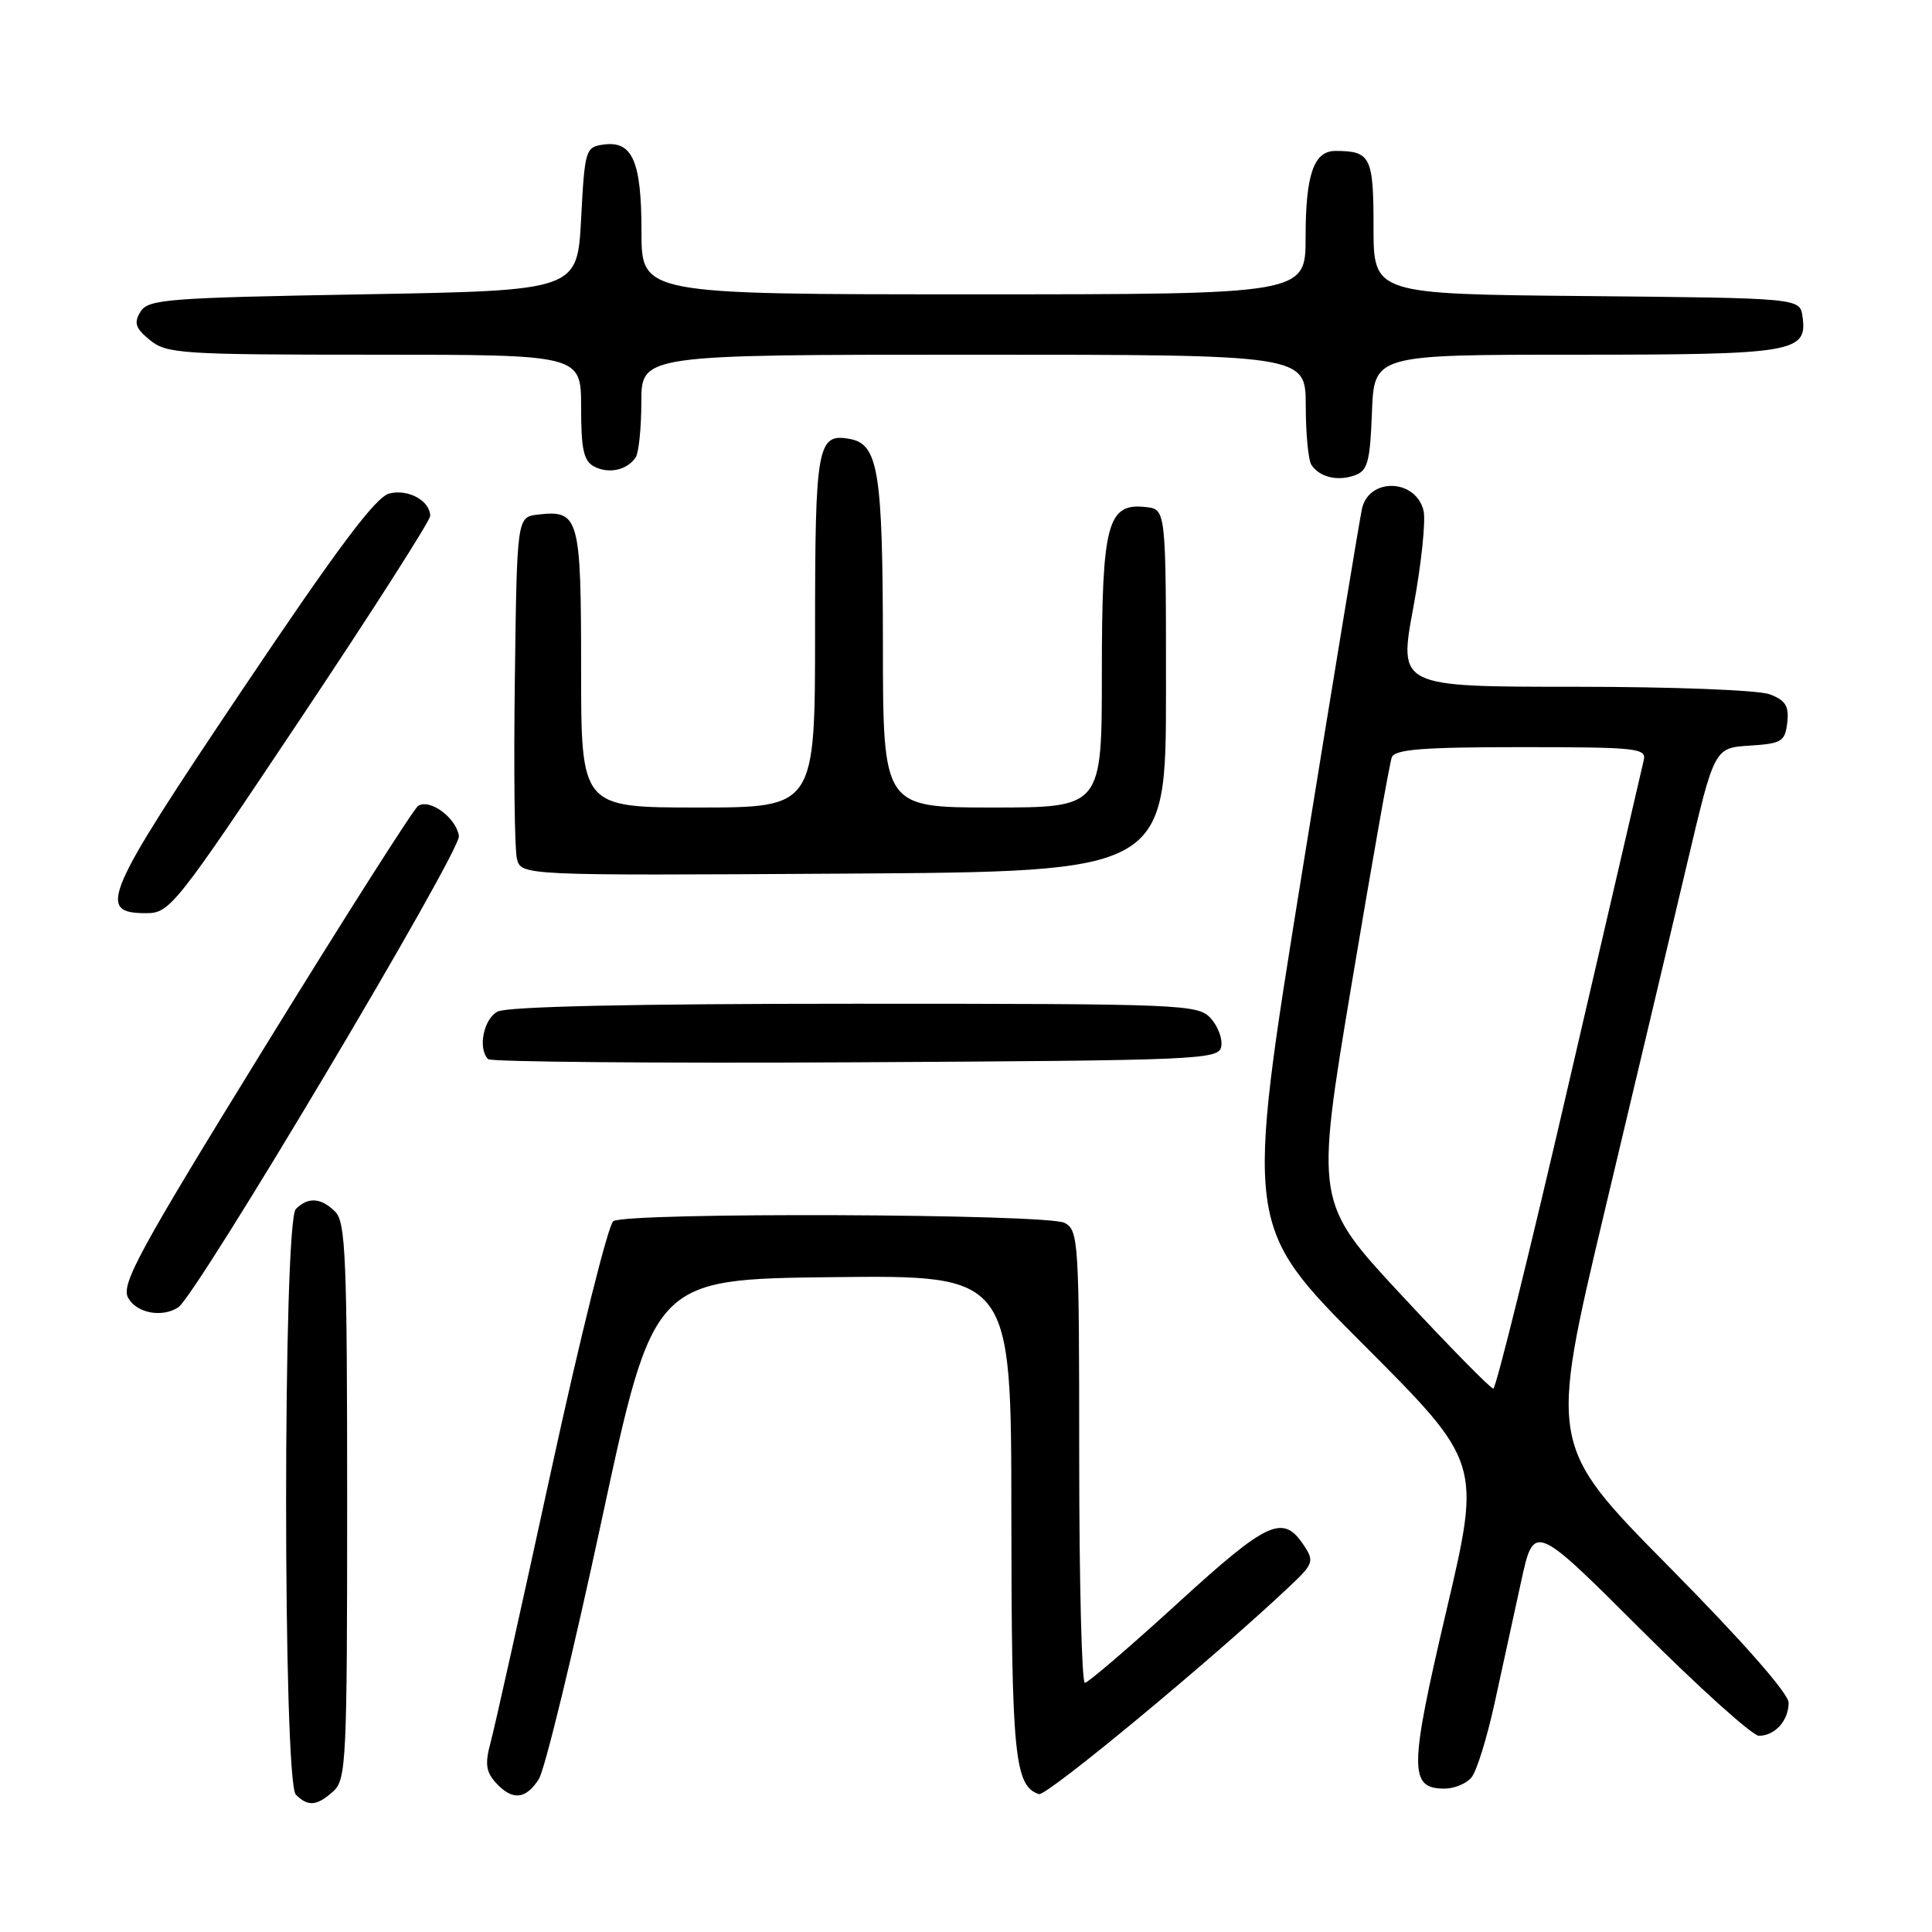 <?xml version="1.0" encoding="UTF-8" standalone="no"?>
<!DOCTYPE svg PUBLIC "-//W3C//DTD SVG 1.1//EN" "http://www.w3.org/Graphics/SVG/1.1/DTD/svg11.dtd" >
<svg xmlns="http://www.w3.org/2000/svg" xmlns:xlink="http://www.w3.org/1999/xlink" version="1.1" viewBox="0 0 256 256">
 <g >
 <path fill="currentColor"
d=" M 44.17 237.35 C 45.88 235.80 46.00 233.27 46.00 198.92 C 46.00 166.82 45.80 161.94 44.43 160.57 C 42.55 158.69 40.83 158.57 39.20 160.20 C 37.48 161.92 37.48 236.08 39.20 237.80 C 40.82 239.42 42.00 239.31 44.17 237.35 Z  M 71.39 235.75 C 72.19 234.51 75.93 219.10 79.71 201.50 C 86.59 169.50 86.59 169.50 110.29 169.23 C 134.00 168.96 134.00 168.96 134.01 200.73 C 134.03 232.59 134.43 236.66 137.66 237.73 C 138.67 238.06 160.63 219.87 170.82 210.26 C 174.05 207.22 174.17 206.88 172.76 204.76 C 170.01 200.59 168.01 201.50 156.00 212.48 C 149.68 218.25 144.16 222.98 143.75 222.99 C 143.34 223.00 143.00 209.52 143.00 193.04 C 143.00 164.43 142.91 163.02 141.07 162.04 C 138.79 160.82 83.16 160.61 81.27 161.81 C 80.60 162.24 76.87 177.20 72.99 195.05 C 69.11 212.90 65.51 229.05 64.99 230.95 C 64.25 233.68 64.39 234.77 65.68 236.20 C 67.86 238.61 69.65 238.47 71.39 235.75 Z  M 194.98 235.52 C 195.66 234.71 197.02 230.32 198.02 225.77 C 199.01 221.22 200.59 213.96 201.54 209.64 C 203.25 201.78 203.25 201.78 217.39 215.89 C 225.16 223.65 232.22 230.00 233.06 230.00 C 235.19 230.00 237.00 227.99 237.00 225.62 C 237.00 224.40 230.88 217.44 221.12 207.57 C 205.25 191.50 205.25 191.50 212.62 160.50 C 216.68 143.45 221.61 122.66 223.58 114.30 C 227.17 99.10 227.17 99.10 231.83 98.80 C 236.09 98.53 236.53 98.26 236.82 95.75 C 237.07 93.56 236.60 92.80 234.50 92.00 C 233.02 91.44 221.70 91.00 208.60 91.00 C 185.32 91.00 185.32 91.00 187.27 80.51 C 188.34 74.74 188.95 68.94 188.62 67.63 C 187.57 63.45 181.45 63.25 180.48 67.36 C 180.20 68.54 176.60 90.41 172.47 115.97 C 164.97 162.45 164.97 162.45 180.62 178.12 C 196.27 193.79 196.27 193.79 191.64 213.48 C 186.72 234.46 186.69 237.00 191.41 237.00 C 192.70 237.00 194.31 236.34 194.98 235.52 Z  M 23.62 173.23 C 26.05 171.65 61.11 112.76 60.81 110.77 C 60.44 108.35 56.95 105.78 55.40 106.79 C 54.81 107.18 45.67 121.54 35.10 138.70 C 18.40 165.79 16.02 170.17 16.97 171.95 C 18.06 173.99 21.47 174.64 23.62 173.23 Z  M 161.82 138.68 C 162.02 137.67 161.39 135.98 160.43 134.93 C 158.76 133.08 156.84 133.00 113.28 133.00 C 83.89 133.00 67.19 133.37 65.93 134.04 C 64.07 135.03 63.29 138.95 64.68 140.34 C 65.05 140.71 86.98 140.90 113.41 140.76 C 159.02 140.51 161.49 140.41 161.82 138.68 Z  M 39.81 95.25 C 49.27 81.09 57.00 68.99 57.00 68.37 C 57.00 66.36 54.10 64.76 51.59 65.39 C 49.78 65.84 44.77 72.54 32.02 91.53 C 13.71 118.80 12.77 121.00 19.38 121.00 C 22.50 121.00 23.23 120.09 39.81 95.25 Z  M 154.50 91.50 C 154.50 67.50 154.50 67.50 151.85 67.19 C 146.73 66.60 146.00 69.35 146.00 89.22 C 146.00 107.00 146.00 107.00 131.50 107.00 C 117.00 107.00 117.00 107.00 116.99 85.25 C 116.97 62.61 116.38 58.89 112.68 58.18 C 108.29 57.33 108.00 58.93 108.00 83.62 C 108.00 107.00 108.00 107.00 92.50 107.00 C 77.00 107.00 77.00 107.00 77.00 88.62 C 77.00 68.54 76.73 67.56 71.31 68.18 C 68.50 68.50 68.50 68.50 68.22 90.00 C 68.06 101.83 68.18 112.52 68.49 113.76 C 69.04 116.02 69.04 116.02 111.77 115.76 C 154.50 115.50 154.50 115.50 154.50 91.50 Z  M 181.79 54.64 C 182.08 47.00 182.08 47.00 208.85 47.00 C 237.76 47.00 239.52 46.70 238.84 41.94 C 238.50 39.50 238.50 39.50 210.25 39.23 C 182.00 38.97 182.00 38.97 182.00 30.09 C 182.00 20.77 181.62 20.00 176.95 20.00 C 174.08 20.00 173.00 23.13 173.00 31.43 C 173.00 39.00 173.00 39.00 129.00 39.00 C 85.00 39.00 85.00 39.00 85.00 30.69 C 85.00 21.34 83.80 18.61 79.94 19.16 C 77.59 19.49 77.48 19.85 77.00 29.00 C 76.50 38.50 76.50 38.50 48.11 39.00 C 22.08 39.46 19.62 39.65 18.61 41.31 C 17.71 42.79 17.94 43.49 19.86 45.06 C 22.07 46.87 24.00 47.00 49.61 47.00 C 77.00 47.00 77.00 47.00 77.00 53.96 C 77.00 59.59 77.34 61.10 78.75 61.83 C 80.69 62.83 83.11 62.29 84.23 60.60 C 84.64 60.00 84.98 56.69 84.98 53.25 C 85.00 47.00 85.00 47.00 129.00 47.00 C 173.00 47.00 173.00 47.00 173.02 53.75 C 173.02 57.46 173.36 61.00 173.77 61.60 C 174.85 63.23 177.23 63.80 179.50 62.99 C 181.22 62.38 181.54 61.23 181.79 54.64 Z  M 185.75 171.66 C 174.27 159.32 174.27 159.32 179.08 130.51 C 181.73 114.67 184.13 101.10 184.42 100.35 C 184.83 99.29 188.52 99.00 201.59 99.00 C 216.94 99.00 218.20 99.14 217.80 100.75 C 217.57 101.71 213.13 120.84 207.94 143.25 C 202.76 165.66 198.22 184.00 197.87 184.00 C 197.52 184.00 192.06 178.45 185.75 171.66 Z "/>
</g>
</svg>